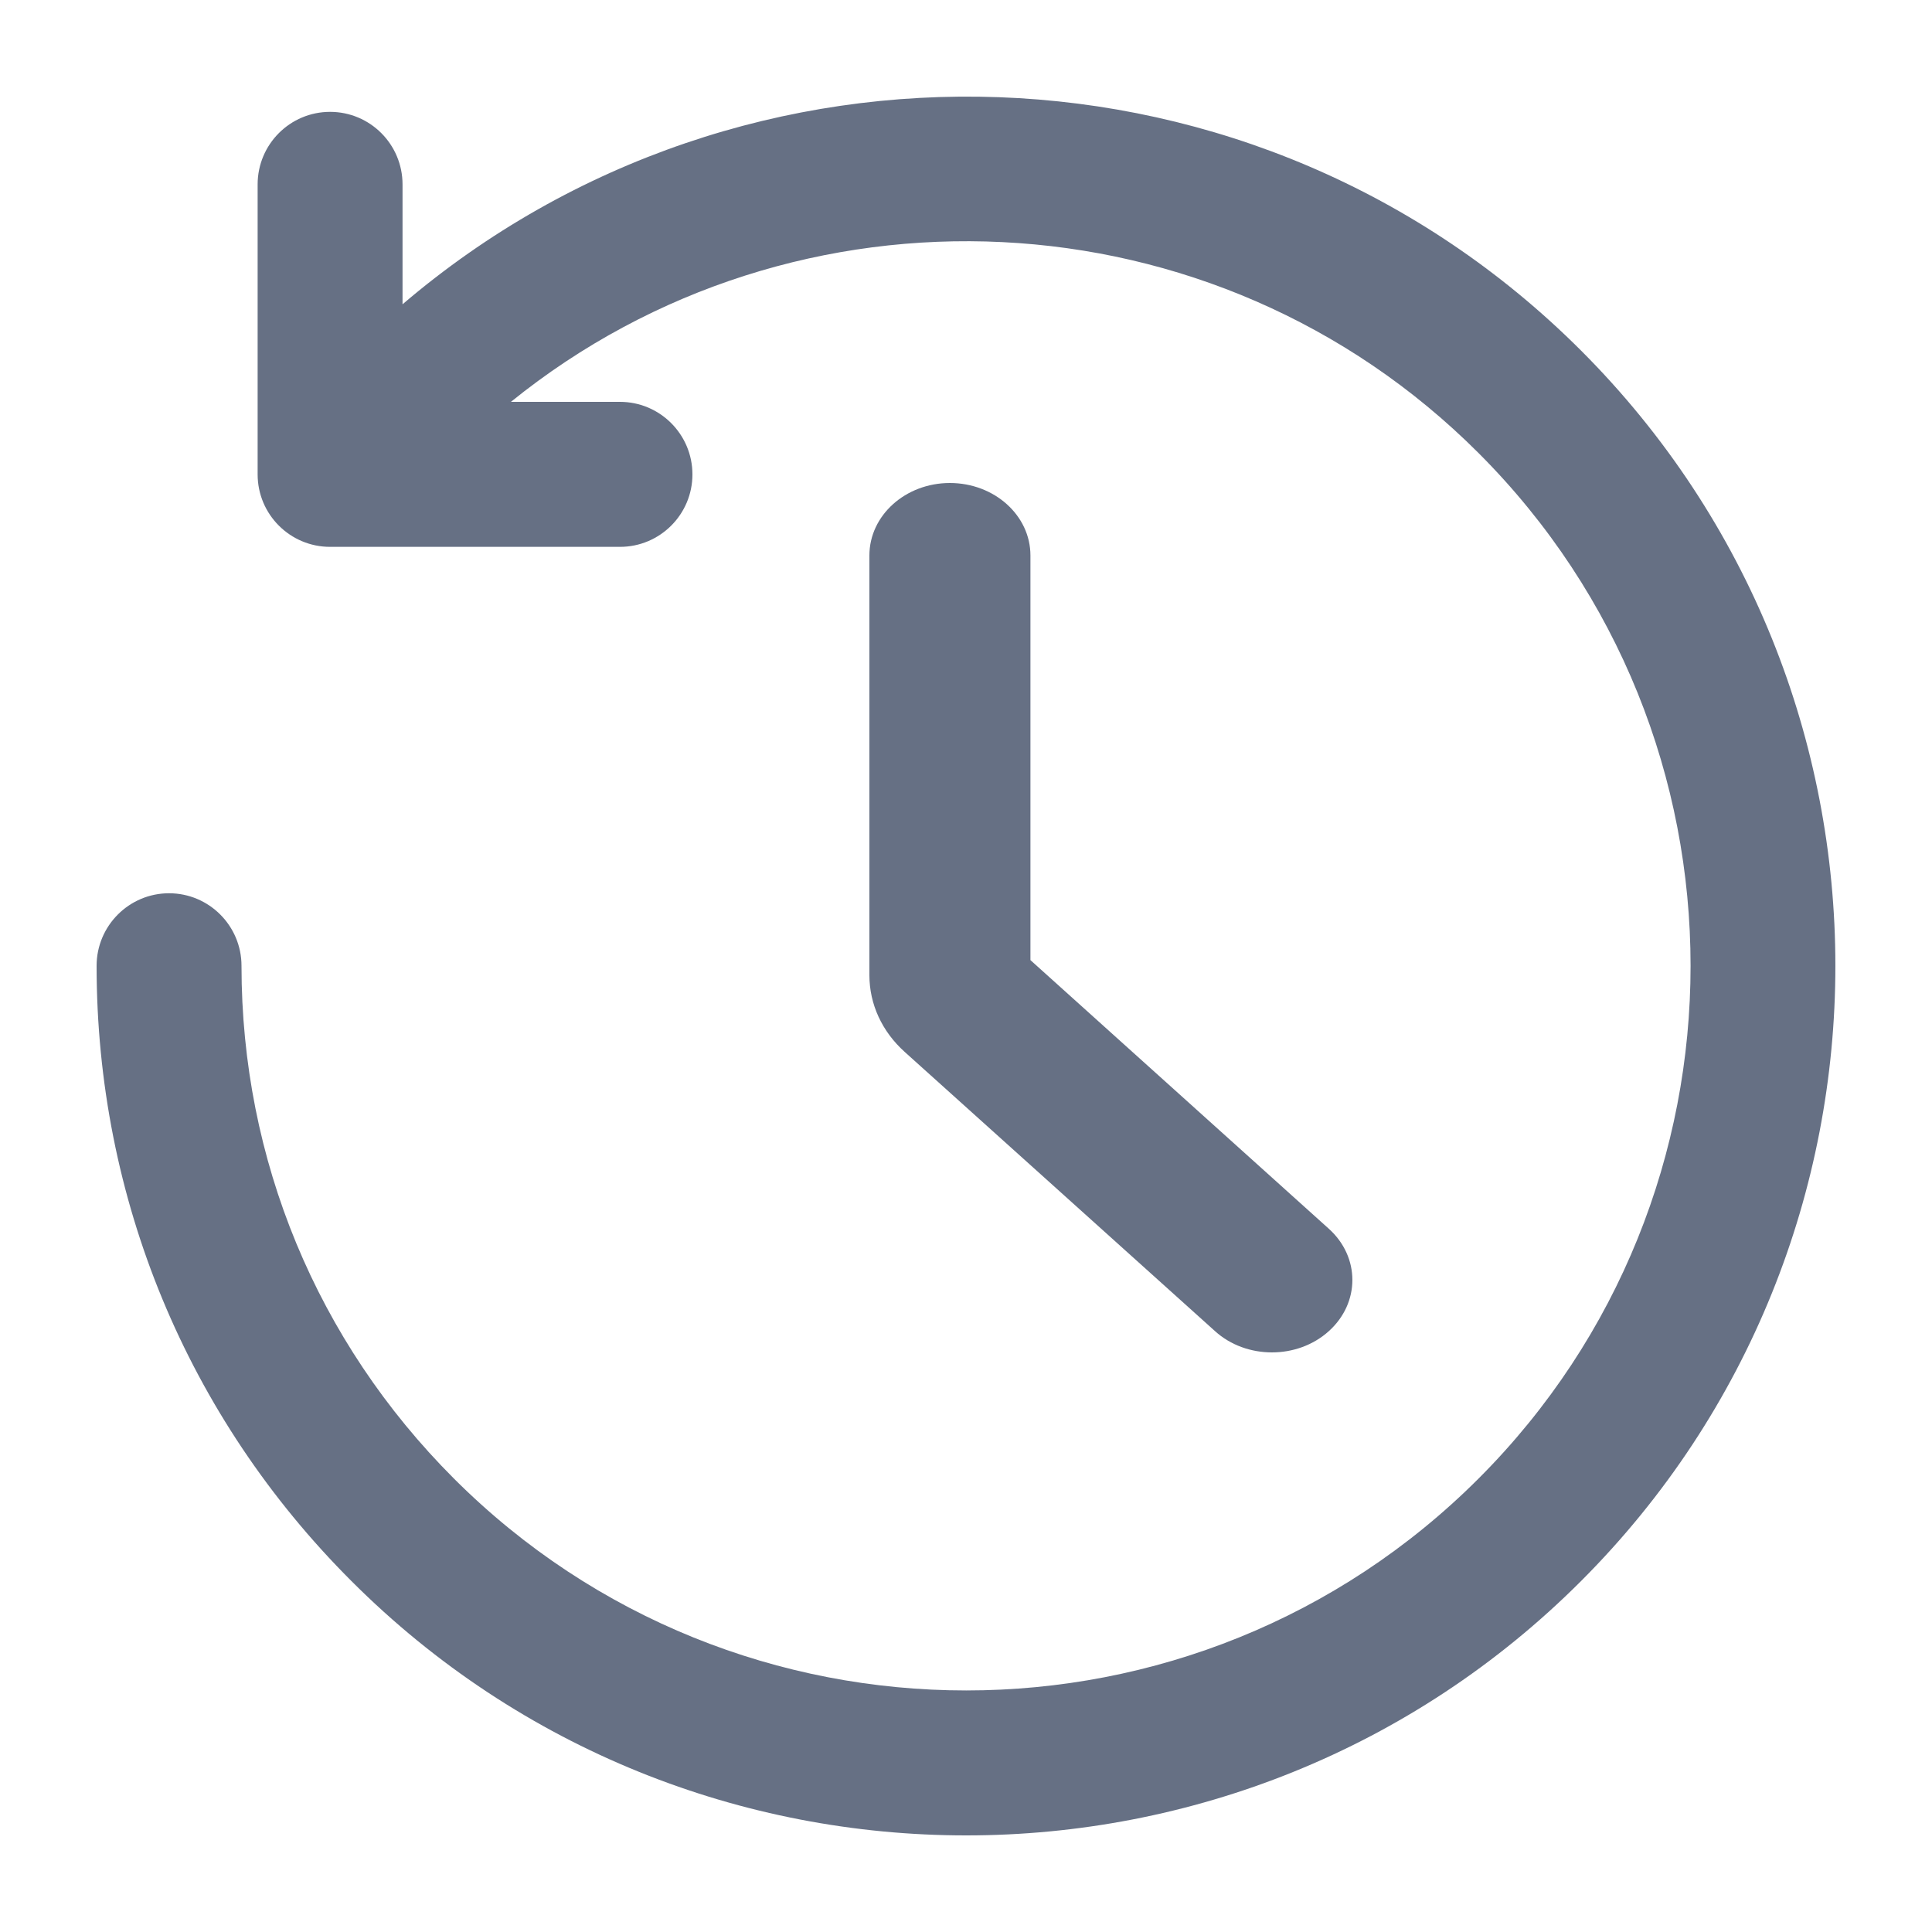 <?xml version="1.0" encoding="UTF-8"?>
<svg width="20px" height="20px" viewBox="0 0 20 20" version="1.1" xmlns="http://www.w3.org/2000/svg" xmlns:xlink="http://www.w3.org/1999/xlink">
    <title>切片</title>
    <g id="页面-1" stroke="none" stroke-width="1" fill="none" fill-rule="evenodd">
        <g id="工作流-数据" transform="translate(-754, -28)" fill="#667084" fill-rule="nonzero">
            <g id="icon/line/历史记录（未选中）" transform="translate(754, 28)">
                <g id="lishijilu_huaban备份" transform="translate(1, 1)">
                    <path d="M15.368,2.63 C12.028,-0.711 6.7,-0.866 3.167,2.15 L3.167,0.909 C3.167,0.494 2.831,0.158 2.417,0.158 C2.003,0.158 1.667,0.494 1.667,0.909 L1.667,3.911 C1.667,4.325 2.003,4.661 2.417,4.661 L5.418,4.661 C5.832,4.661 6.168,4.325 6.168,3.911 C6.168,3.497 5.832,3.16 5.418,3.16 L4.289,3.16 C7.232,0.779 11.572,0.954 14.307,3.691 C17.232,6.617 17.232,11.379 14.307,14.305 C11.382,17.231 6.623,17.231 3.698,14.305 C2.281,12.887 1.5,11.003 1.5,8.998 C1.5,8.584 1.164,8.247 0.75,8.247 C0.336,8.247 0,8.584 0,8.998 C0,11.404 0.936,13.666 2.637,15.366 C4.392,17.122 6.697,18 9.002,18 C11.307,18 13.613,17.122 15.368,15.366 C18.877,11.855 18.877,6.141 15.368,2.63 Z" id="路径"></path>
                    <path d="M8.833,4 C8.373,4 8,4.336 8,4.75 L8,9.095 C8,9.395 8.13,9.678 8.366,9.89 L11.578,12.78 C11.74,12.927 11.954,13 12.167,13 C12.38,13 12.593,12.927 12.756,12.78 C13.081,12.487 13.081,12.013 12.756,11.72 L9.667,8.939 L9.667,4.75 C9.667,4.336 9.294,4 8.833,4 Z" id="路径"></path>
                </g>
            </g>
        </g>
    </g>
</svg>